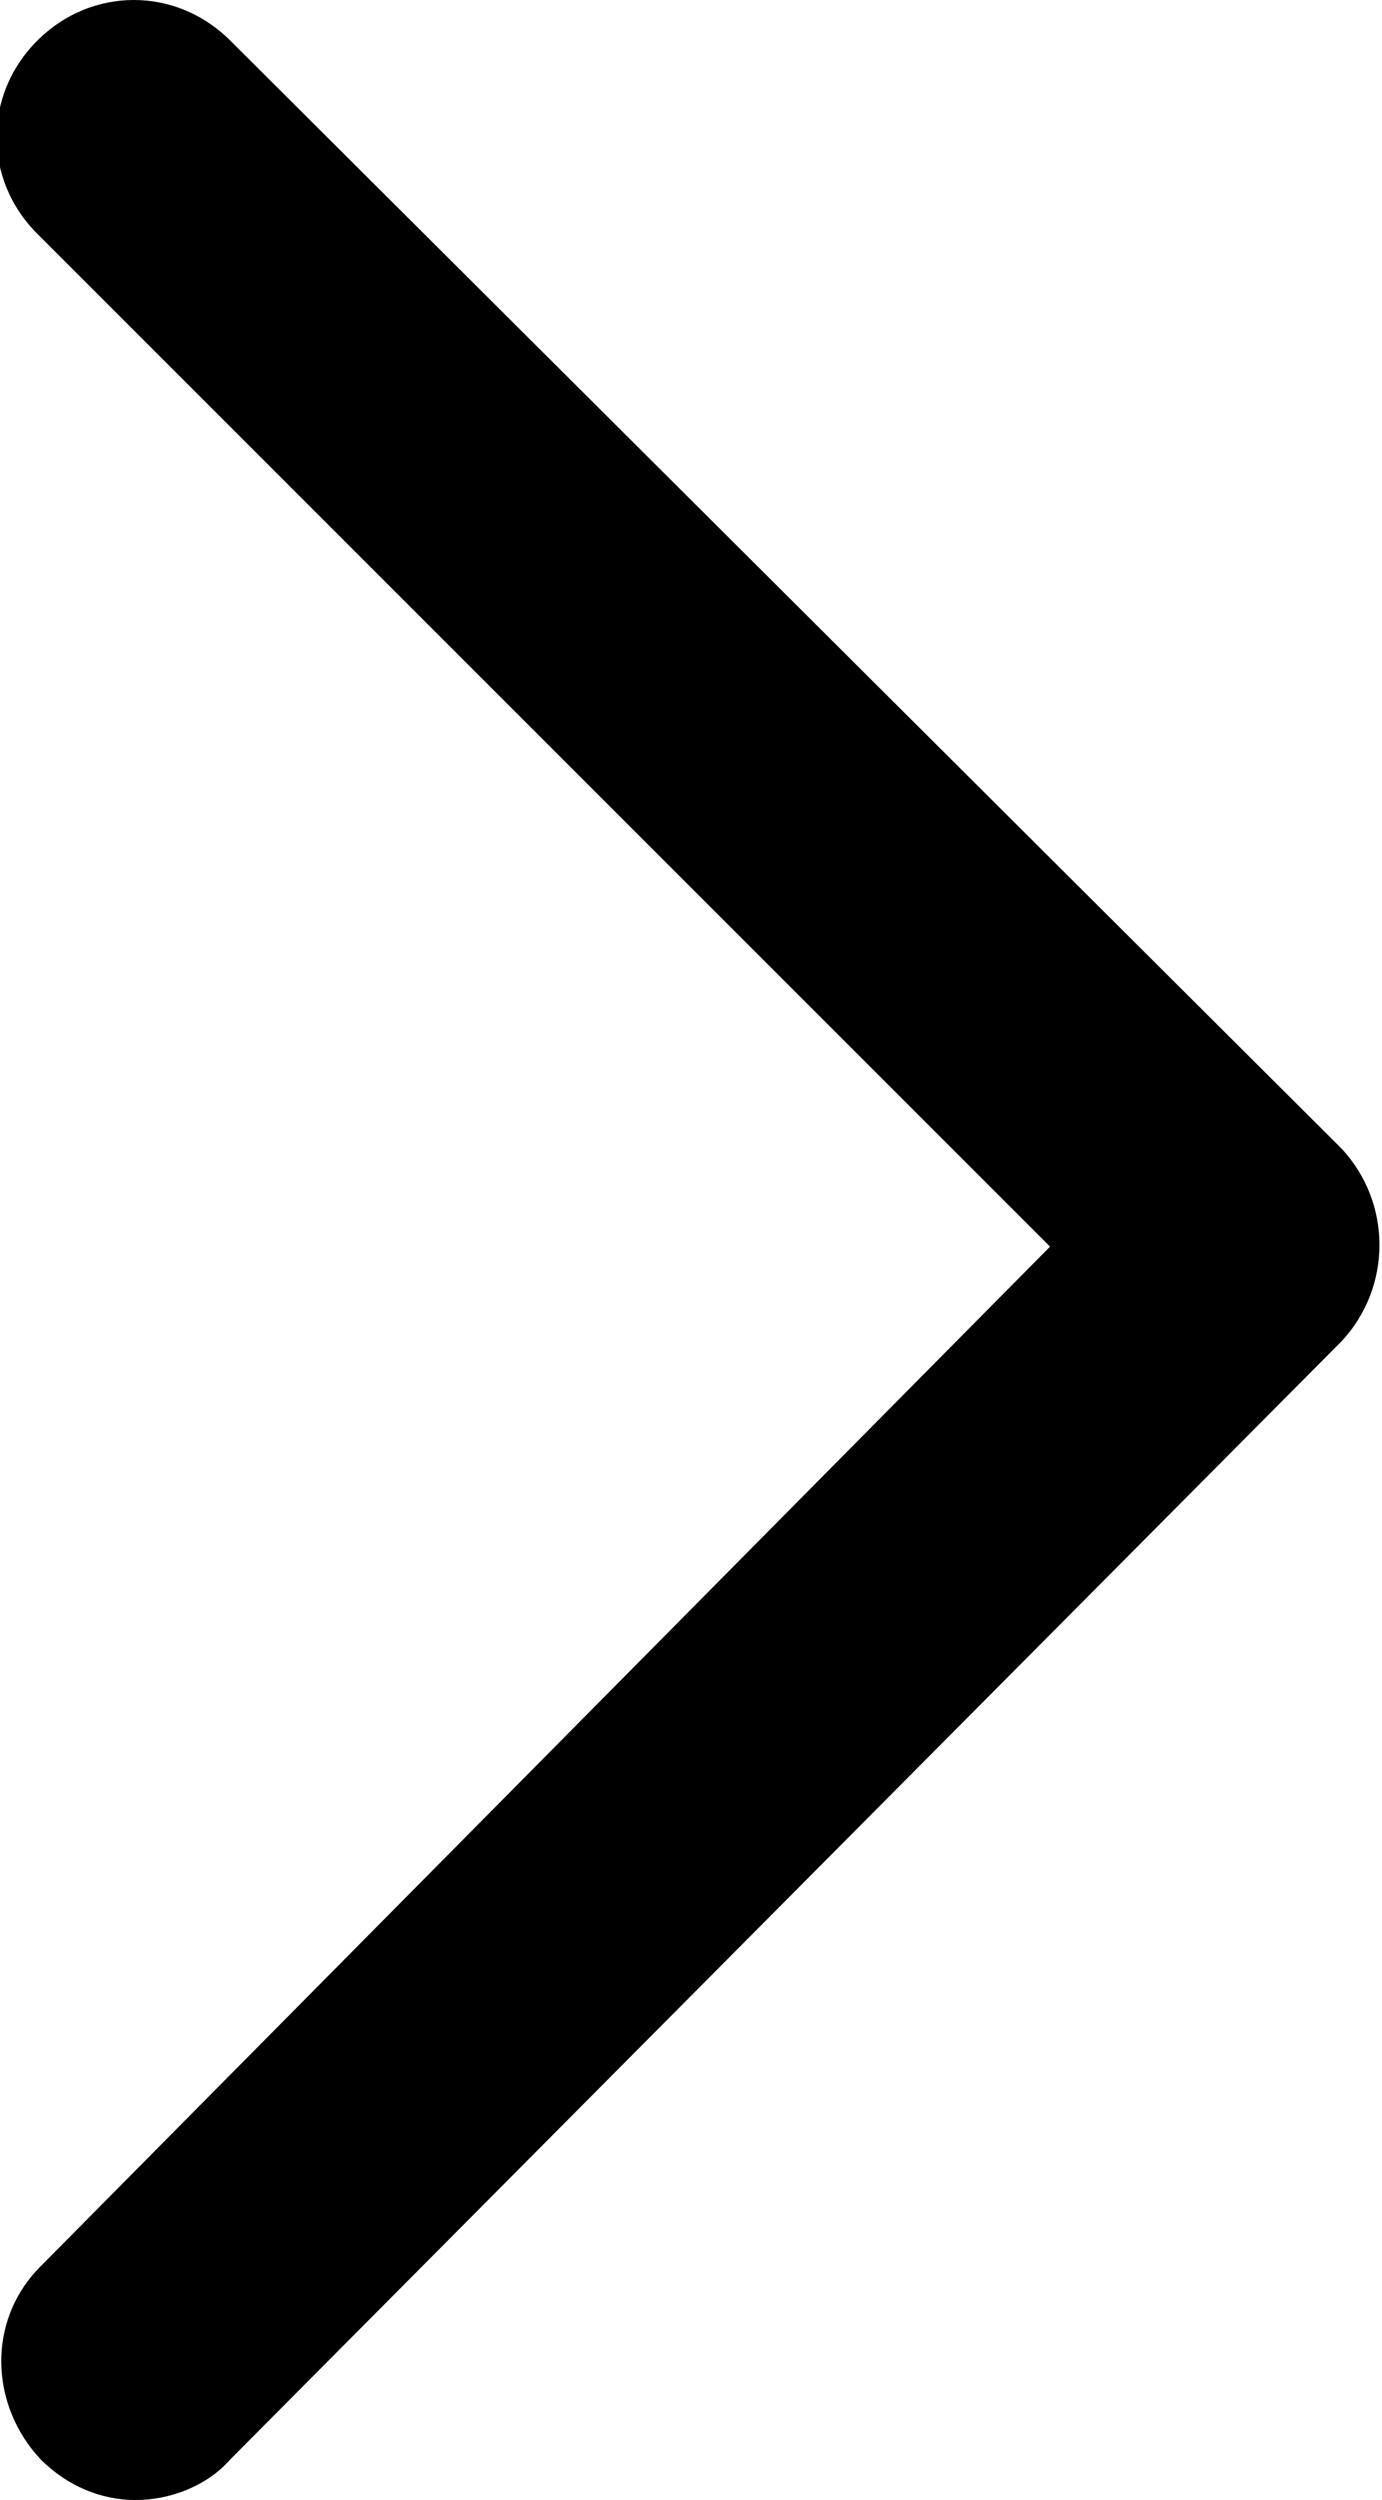 <?xml version="1.0" encoding="utf-8"?>
<!-- Generator: Adobe Illustrator 21.1.0, SVG Export Plug-In . SVG Version: 6.00 Build 0)  -->
<svg version="1.1" id="Layer_1" xmlns="http://www.w3.org/2000/svg" xmlns:xlink="http://www.w3.org/1999/xlink" x="0px" y="0px"
	 viewBox="0 0 40.8 73.8" style="enable-background:new 0 0 40.8 73.8;" xml:space="preserve">
<path d="M39.6,33.9L6.8,1.2c-1.6-1.6-4.1-1.6-5.7,0c-1.6,1.6-1.6,4.1,0,5.7l29.9,29.9L1.2,66.9c-1.6,1.6-1.5,4.1,0,5.7
	C2,73.4,3,73.8,4,73.8c1,0,2.1-0.4,2.8-1.2l32.8-33C41.1,38,41.1,35.5,39.6,33.9z"/>
</svg>
